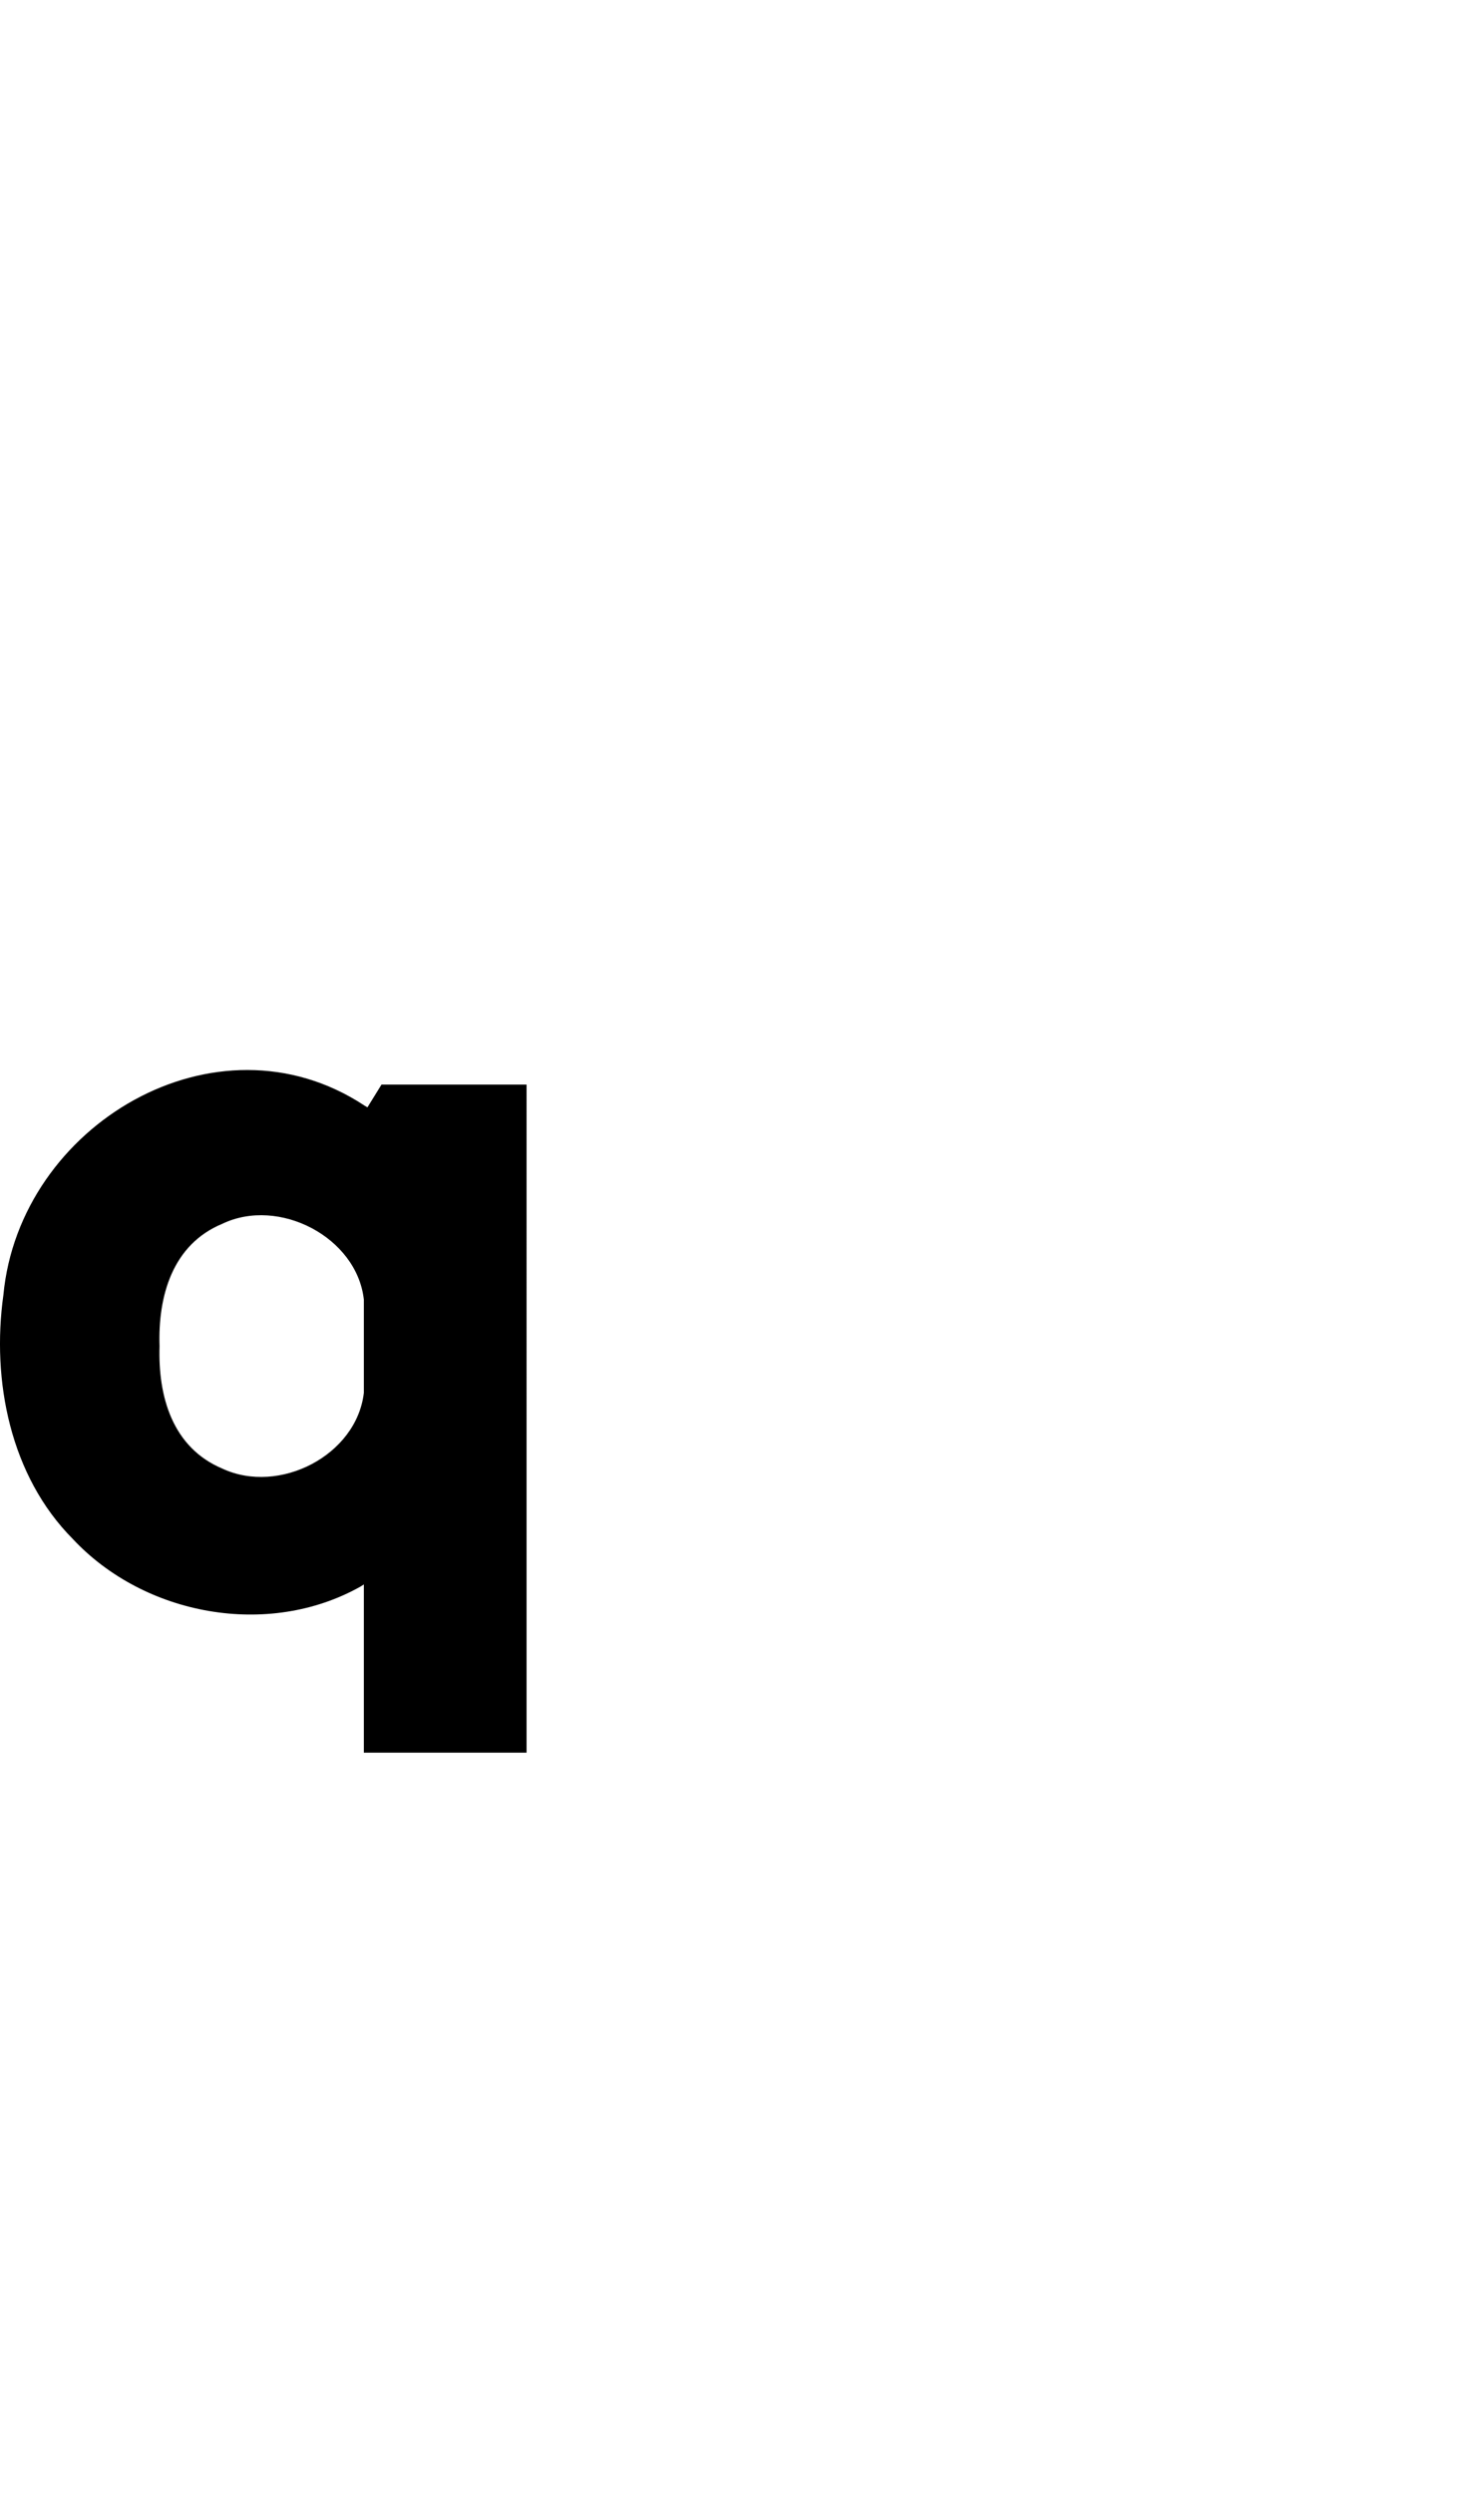 <?xml version="1.0" encoding="UTF-8"?><svg id="a" xmlns="http://www.w3.org/2000/svg" viewBox="0 0 595.32 1000"><path d="M153.04,434.84l-5.64,9.12-1.2-.72c-59.51-39.2-138.44,7.84-144.84,75.96-4.8,34.37,2.76,72.56,27.84,97.8,28.74,30.77,78.42,39.89,115.44,19.08l1.32-.84v67.44h65.28V434.84h-58.2Zm-7.08,86.4v37.2c-2.95,25.11-34,40.97-56.76,30.36-20.07-8.45-25.84-28.95-25.2-49.08-.67-20.05,5.15-40.8,25.2-49.08,22.62-10.84,53.92,5.31,56.76,30.36v.24Z"/></svg>